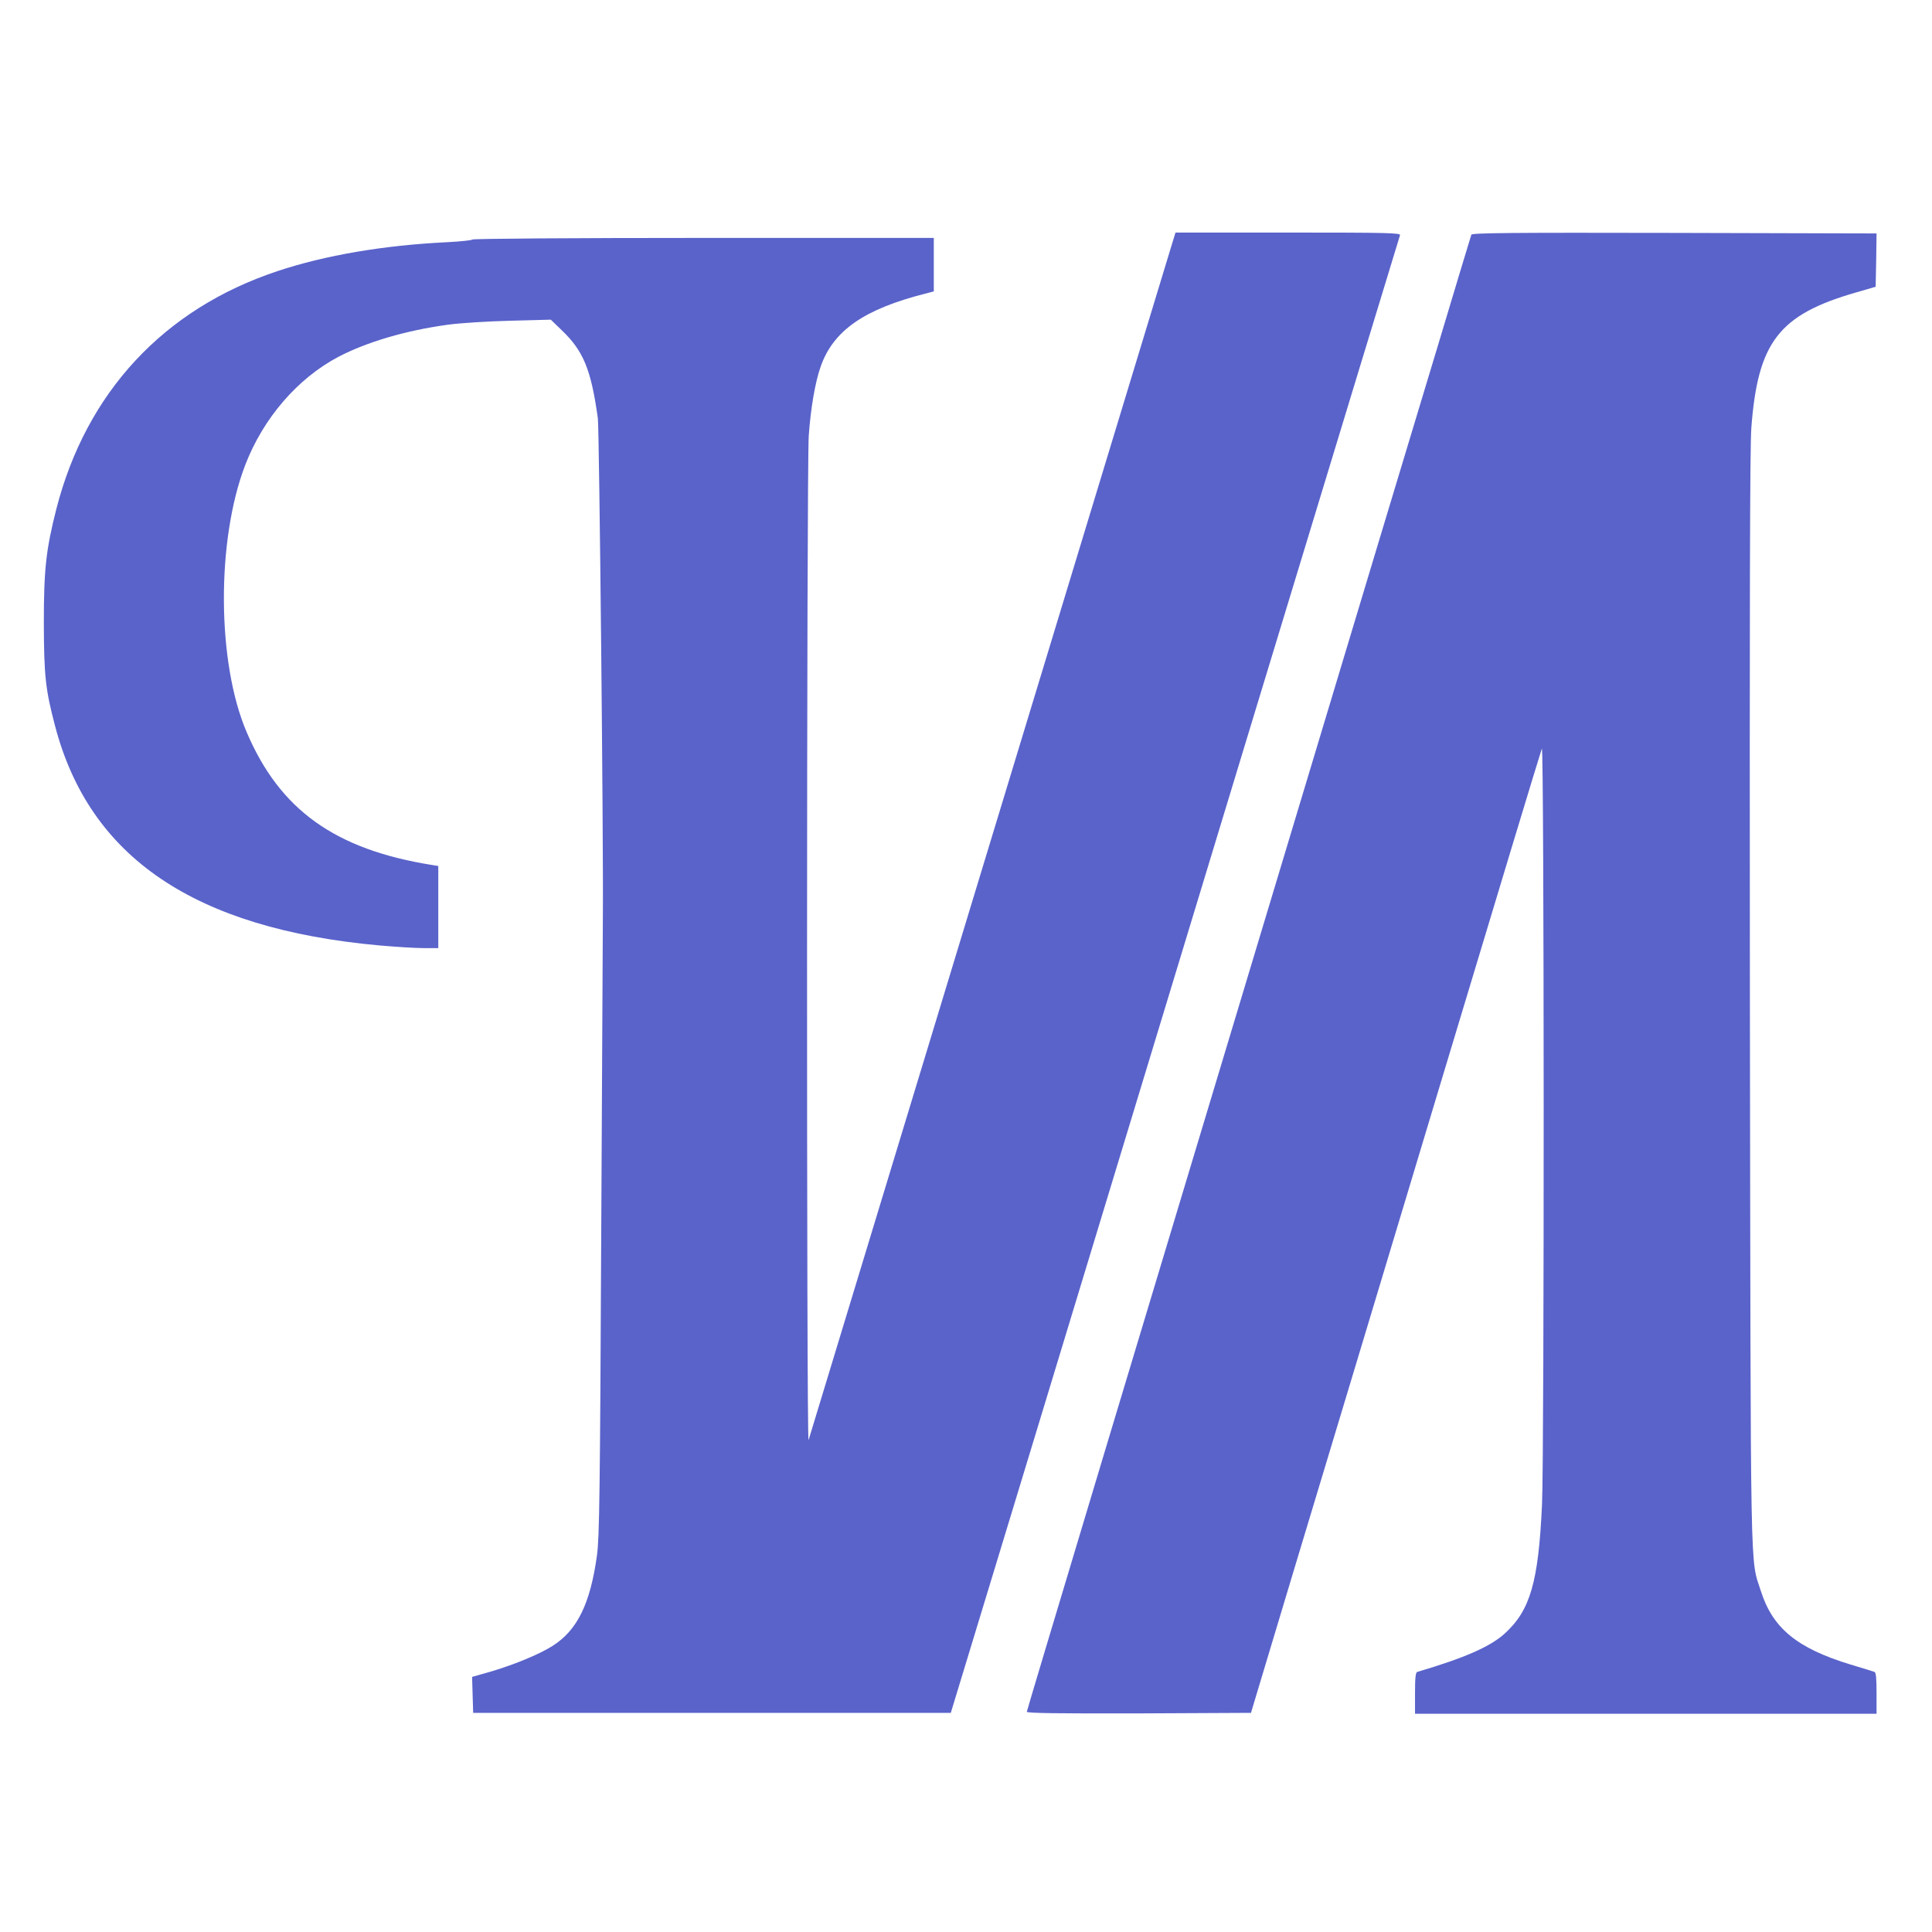 <?xml version="1.0" standalone="no"?>
<!DOCTYPE svg PUBLIC "-//W3C//DTD SVG 20010904//EN"
 "http://www.w3.org/TR/2001/REC-SVG-20010904/DTD/svg10.dtd">
<svg version="1.0" xmlns="http://www.w3.org/2000/svg"
 width="1080pt" height="1080pt" viewBox="0 0 1080 1080"
 preserveAspectRatio="xMidYMid meet">

<g transform="translate(0,1050) scale(0.1,-0.1)"
fill="#5A63CA" stroke="none">
<path d="M6546 9118 c-58 -191 -2010 -6616 -2026 -6668 -12 -39 -11 5449 1
5615 11 154 36 300 67 387 71 201 244 321 590 408 l42 11 0 149 0 150 -1290 0
c-710 0 -1290 -4 -1290 -9 0 -4 -64 -11 -142 -15 -352 -17 -682 -73 -948 -162
-635 -211 -1068 -678 -1235 -1329 -58 -229 -70 -337 -70 -640 1 -291 9 -369
62 -570 192 -738 780 -1136 1813 -1230 91 -8 202 -15 248 -15 l82 0 0 230 0
229 -37 6 c-541 87 -849 308 -1034 742 -167 389 -170 1073 -8 1494 101 262
292 483 520 604 159 83 378 148 614 180 66 9 222 19 347 22 l227 6 60 -58
c123 -117 165 -221 203 -493 8 -59 32 -2389 28 -2792 0 -30 -4 -818 -9 -1750
-7 -1476 -10 -1711 -24 -1815 -37 -268 -109 -417 -247 -505 -72 -46 -209 -103
-339 -142 l-112 -32 3 -101 3 -100 1335 0 1335 0 473 1555 c260 855 823 2710
1252 4122 429 1412 783 2574 786 2583 5 13 -63 15 -624 15 l-631 0 -25 -82z"/>
<path d="M8225 9188 c-3 -7 -86 -283 -185 -613 -100 -330 -250 -829 -335
-1110 -1451 -4816 -1965 -6526 -1965 -6534 0 -8 185 -10 626 -9 l627 3 242
805 c134 443 498 1651 809 2685 311 1034 570 1889 575 1900 13 28 14 -3932 1
-4225 -20 -435 -66 -593 -210 -723 -81 -73 -226 -136 -487 -213 -10 -2 -13
-35 -13 -119 l0 -115 1290 0 1290 0 0 115 c0 84 -3 117 -12 119 -7 3 -67 21
-133 41 -299 91 -435 203 -501 409 -62 196 -57 -33 -62 3306 -2 2215 0 3087 8
3197 36 481 154 634 585 758 l110 32 3 149 2 149 -1130 3 c-904 2 -1131 0
-1135 -10z"/>
</g>
</svg>
